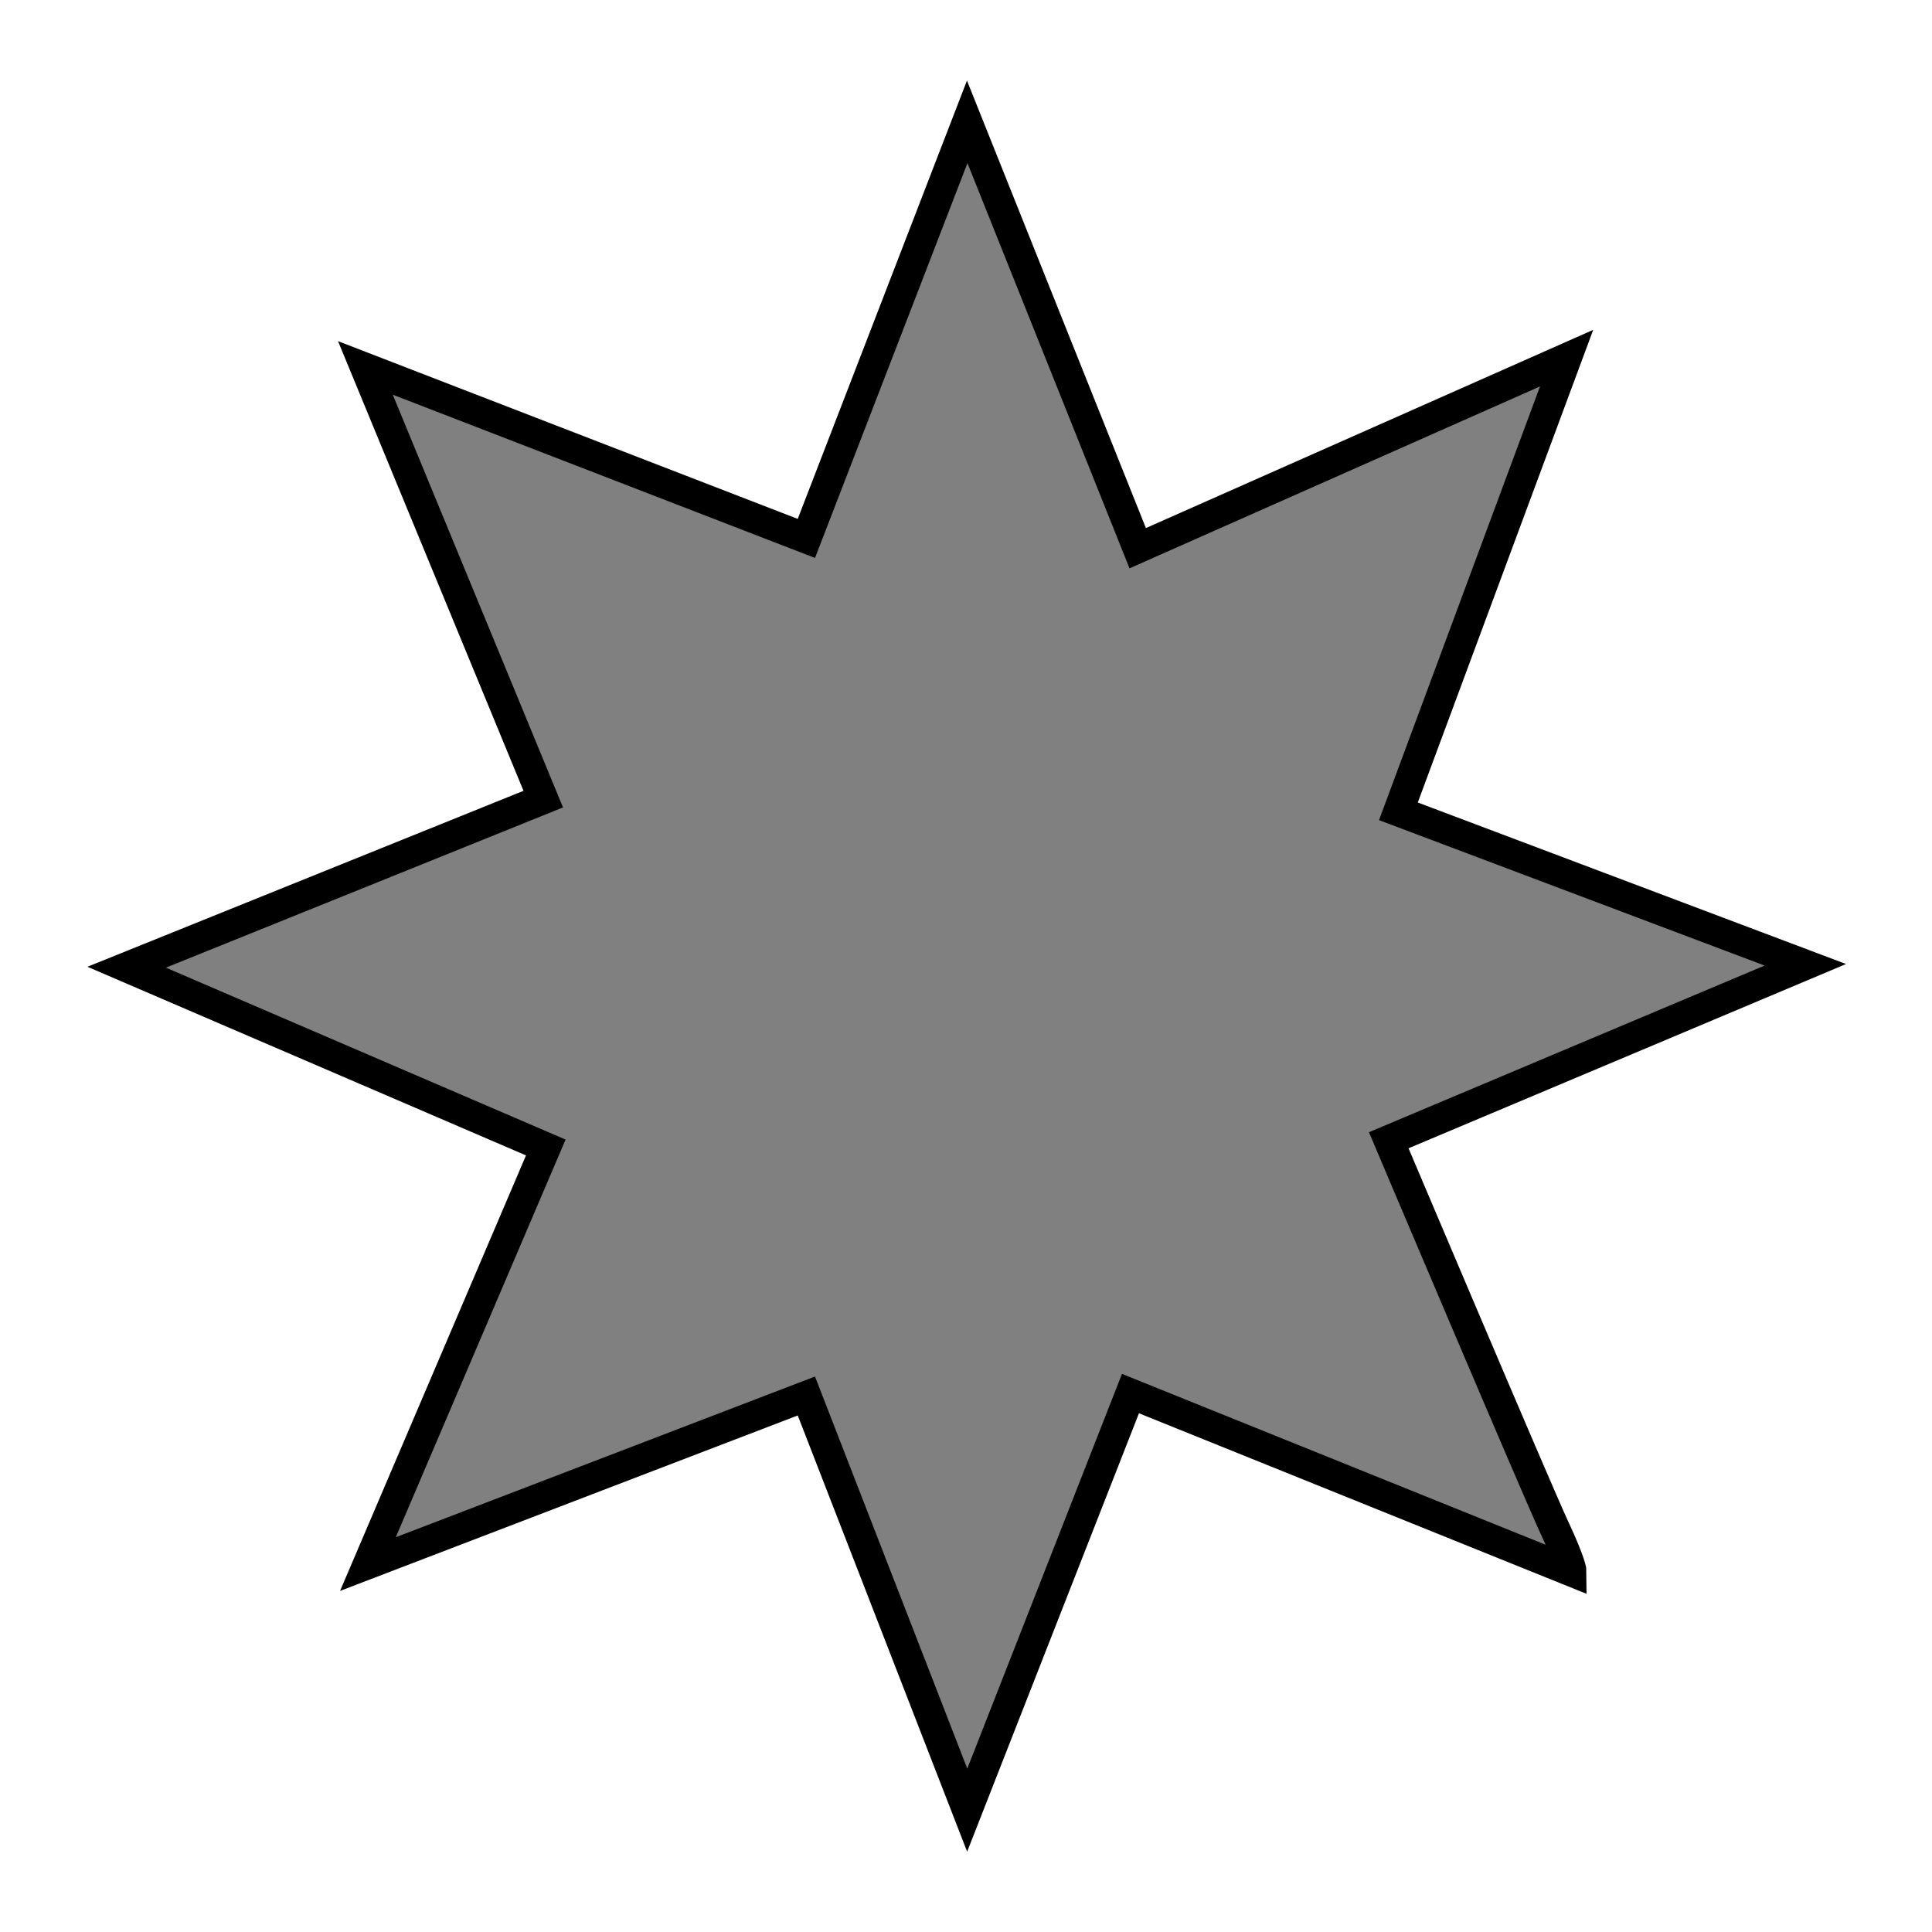<?xml version="1.0" encoding="UTF-8" standalone="no"?>
<!-- Created with Inkscape (http://www.inkscape.org/) -->
<svg
   xmlns:dc="http://purl.org/dc/elements/1.1/"
   xmlns:cc="http://creativecommons.org/ns#"
   xmlns:rdf="http://www.w3.org/1999/02/22-rdf-syntax-ns#"
   xmlns:svg="http://www.w3.org/2000/svg"
   xmlns="http://www.w3.org/2000/svg"
   xmlns:sodipodi="http://sodipodi.sourceforge.net/DTD/sodipodi-0.dtd"
   xmlns:inkscape="http://www.inkscape.org/namespaces/inkscape"
   width="16"
   height="16"
   id="svg2383"
   sodipodi:version="0.32"
   inkscape:version="0.46"
   sodipodi:docname="icon_xmp_rating_not_set.svg"
   inkscape:output_extension="org.inkscape.output.svg.inkscape"
   inkscape:export-filename="/home/elmar/projekte/JPhotoTagger/ImageMetadataViewer/src/de/elmar_baumann/imv/resource/icons/icon_xmp_rating_not_set.png"
   inkscape:export-xdpi="90"
   inkscape:export-ydpi="90"
   sodipodi:docbase="/home/elmar/projekte/JPhotoTagger/ImageMetadataViewer/src/de/elmar_baumann/imv/resource/icons"
   version="1.0"
   style="display:inline">
  <defs
     id="defs2385">
    <linearGradient
       id="linearGradient3143">
      <stop
         style="stop-color:#ebff32;stop-opacity:1;"
         offset="0"
         id="stop3145" />
      <stop
         style="stop-color:#f5fbc6;stop-opacity:0;"
         offset="1"
         id="stop3147" />
    </linearGradient>
    <linearGradient
       id="linearGradient3193">
      <stop
         style="stop-color:#da9469;stop-opacity:1;"
         offset="0"
         id="stop3195" />
      <stop
         style="stop-color:#2dc500;stop-opacity:0;"
         offset="1"
         id="stop3197" />
    </linearGradient>
    <linearGradient
       id="linearGradient3177">
      <stop
         style="stop-color:#2eca00;stop-opacity:1;"
         offset="0"
         id="stop3179" />
      <stop
         style="stop-color:#aeff96;stop-opacity:0;"
         offset="1"
         id="stop3181" />
    </linearGradient>
    <linearGradient
       id="linearGradient3157">
      <stop
         style="stop-color:#aeff96;stop-opacity:1;"
         offset="0"
         id="stop3159" />
      <stop
         style="stop-color:#aeff96;stop-opacity:0;"
         offset="1"
         id="stop3161" />
    </linearGradient>
    <inkscape:perspective
       sodipodi:type="inkscape:persp3d"
       inkscape:vp_x="0 : 8 : 1"
       inkscape:vp_y="0 : 1000 : 0"
       inkscape:vp_z="16 : 8 : 1"
       inkscape:persp3d-origin="8 : 5.3333333 : 1"
       id="perspective2391" />
  </defs>
  <sodipodi:namedview
     id="base"
     pagecolor="#ffffff"
     bordercolor="#666666"
     borderopacity="1.0"
     inkscape:pageopacity="0.0"
     inkscape:pageshadow="2"
     inkscape:zoom="28.875"
     inkscape:cx="8"
     inkscape:cy="8"
     inkscape:current-layer="layer1"
     showgrid="true"
     inkscape:grid-bbox="true"
     inkscape:document-units="px"
     inkscape:window-width="1032"
     inkscape:window-height="675"
     inkscape:window-x="110"
     inkscape:window-y="28"
     showguides="true"
     inkscape:guide-bbox="true">
    <inkscape:grid
       type="xygrid"
       id="grid2393"
       visible="true"
       enabled="true" />
  </sodipodi:namedview>
  <g
     inkscape:groupmode="layer"
     id="layer4"
     inkscape:label="Circle" />
  <g
     id="layer1"
     inkscape:label="Star 1"
     inkscape:groupmode="layer"
     style="display:inline">
    <path
       style="fill:#808080;fill-opacity:1;fill-rule:evenodd;stroke:none;stroke-width:1px;stroke-linecap:butt;stroke-linejoin:miter;stroke-opacity:1"
       d="M 8,1 L 6,6 L 1,8 L 6,10 L 8,15 L 10,10 L 15,8 L 10,6 L 8,1 z"
       id="path3299"
       sodipodi:nodetypes="ccccccccc" />
  </g>
  <g
     inkscape:groupmode="layer"
     id="layer3"
     inkscape:label="Star 2">
    <path
       style="fill:#808080;fill-rule:evenodd;stroke:#aaaaff;stroke-width:1px;stroke-linecap:butt;stroke-linejoin:miter;stroke-opacity:0;fill-opacity:1"
       d="M 3,3 L 8,5 L 13,3 L 11,8 L 13,13 L 8,11 L 3,13 L 5,8 L 3,3 z"
       id="path3315"
       sodipodi:nodetypes="ccccccccc" />
  </g>
  <g
     inkscape:groupmode="layer"
     id="layer2"
     inkscape:label="Border">
    <path
       style="opacity:1;fill:none;fill-opacity:1;fill-rule:nonzero;stroke:#000000;stroke-width:0.25;stroke-linecap:butt;stroke-linejoin:miter;marker:none;marker-start:none;marker-mid:none;marker-end:none;stroke-miterlimit:4;stroke-dasharray:none;stroke-dashoffset:0;stroke-opacity:1;visibility:visible;display:inline;overflow:visible;enable-background:accumulate"
       d="M 3.026,3.047 L 6.678,4.459 L 8.01,1.009 L 9.422,4.54 L 12.974,2.966 L 11.581,6.719 L 14.951,7.99 L 11.501,9.443 C 11.501,9.443 12.731,12.348 12.873,12.651 C 13.014,12.953 13.014,13.014 13.014,13.014 L 9.362,11.541 L 8.01,14.991 L 6.678,11.561 L 3.047,12.953 L 4.52,9.503 L 1.049,8.01 L 4.499,6.618 L 3.026,3.047 z"
       id="path3171" />
  </g>
</svg>
